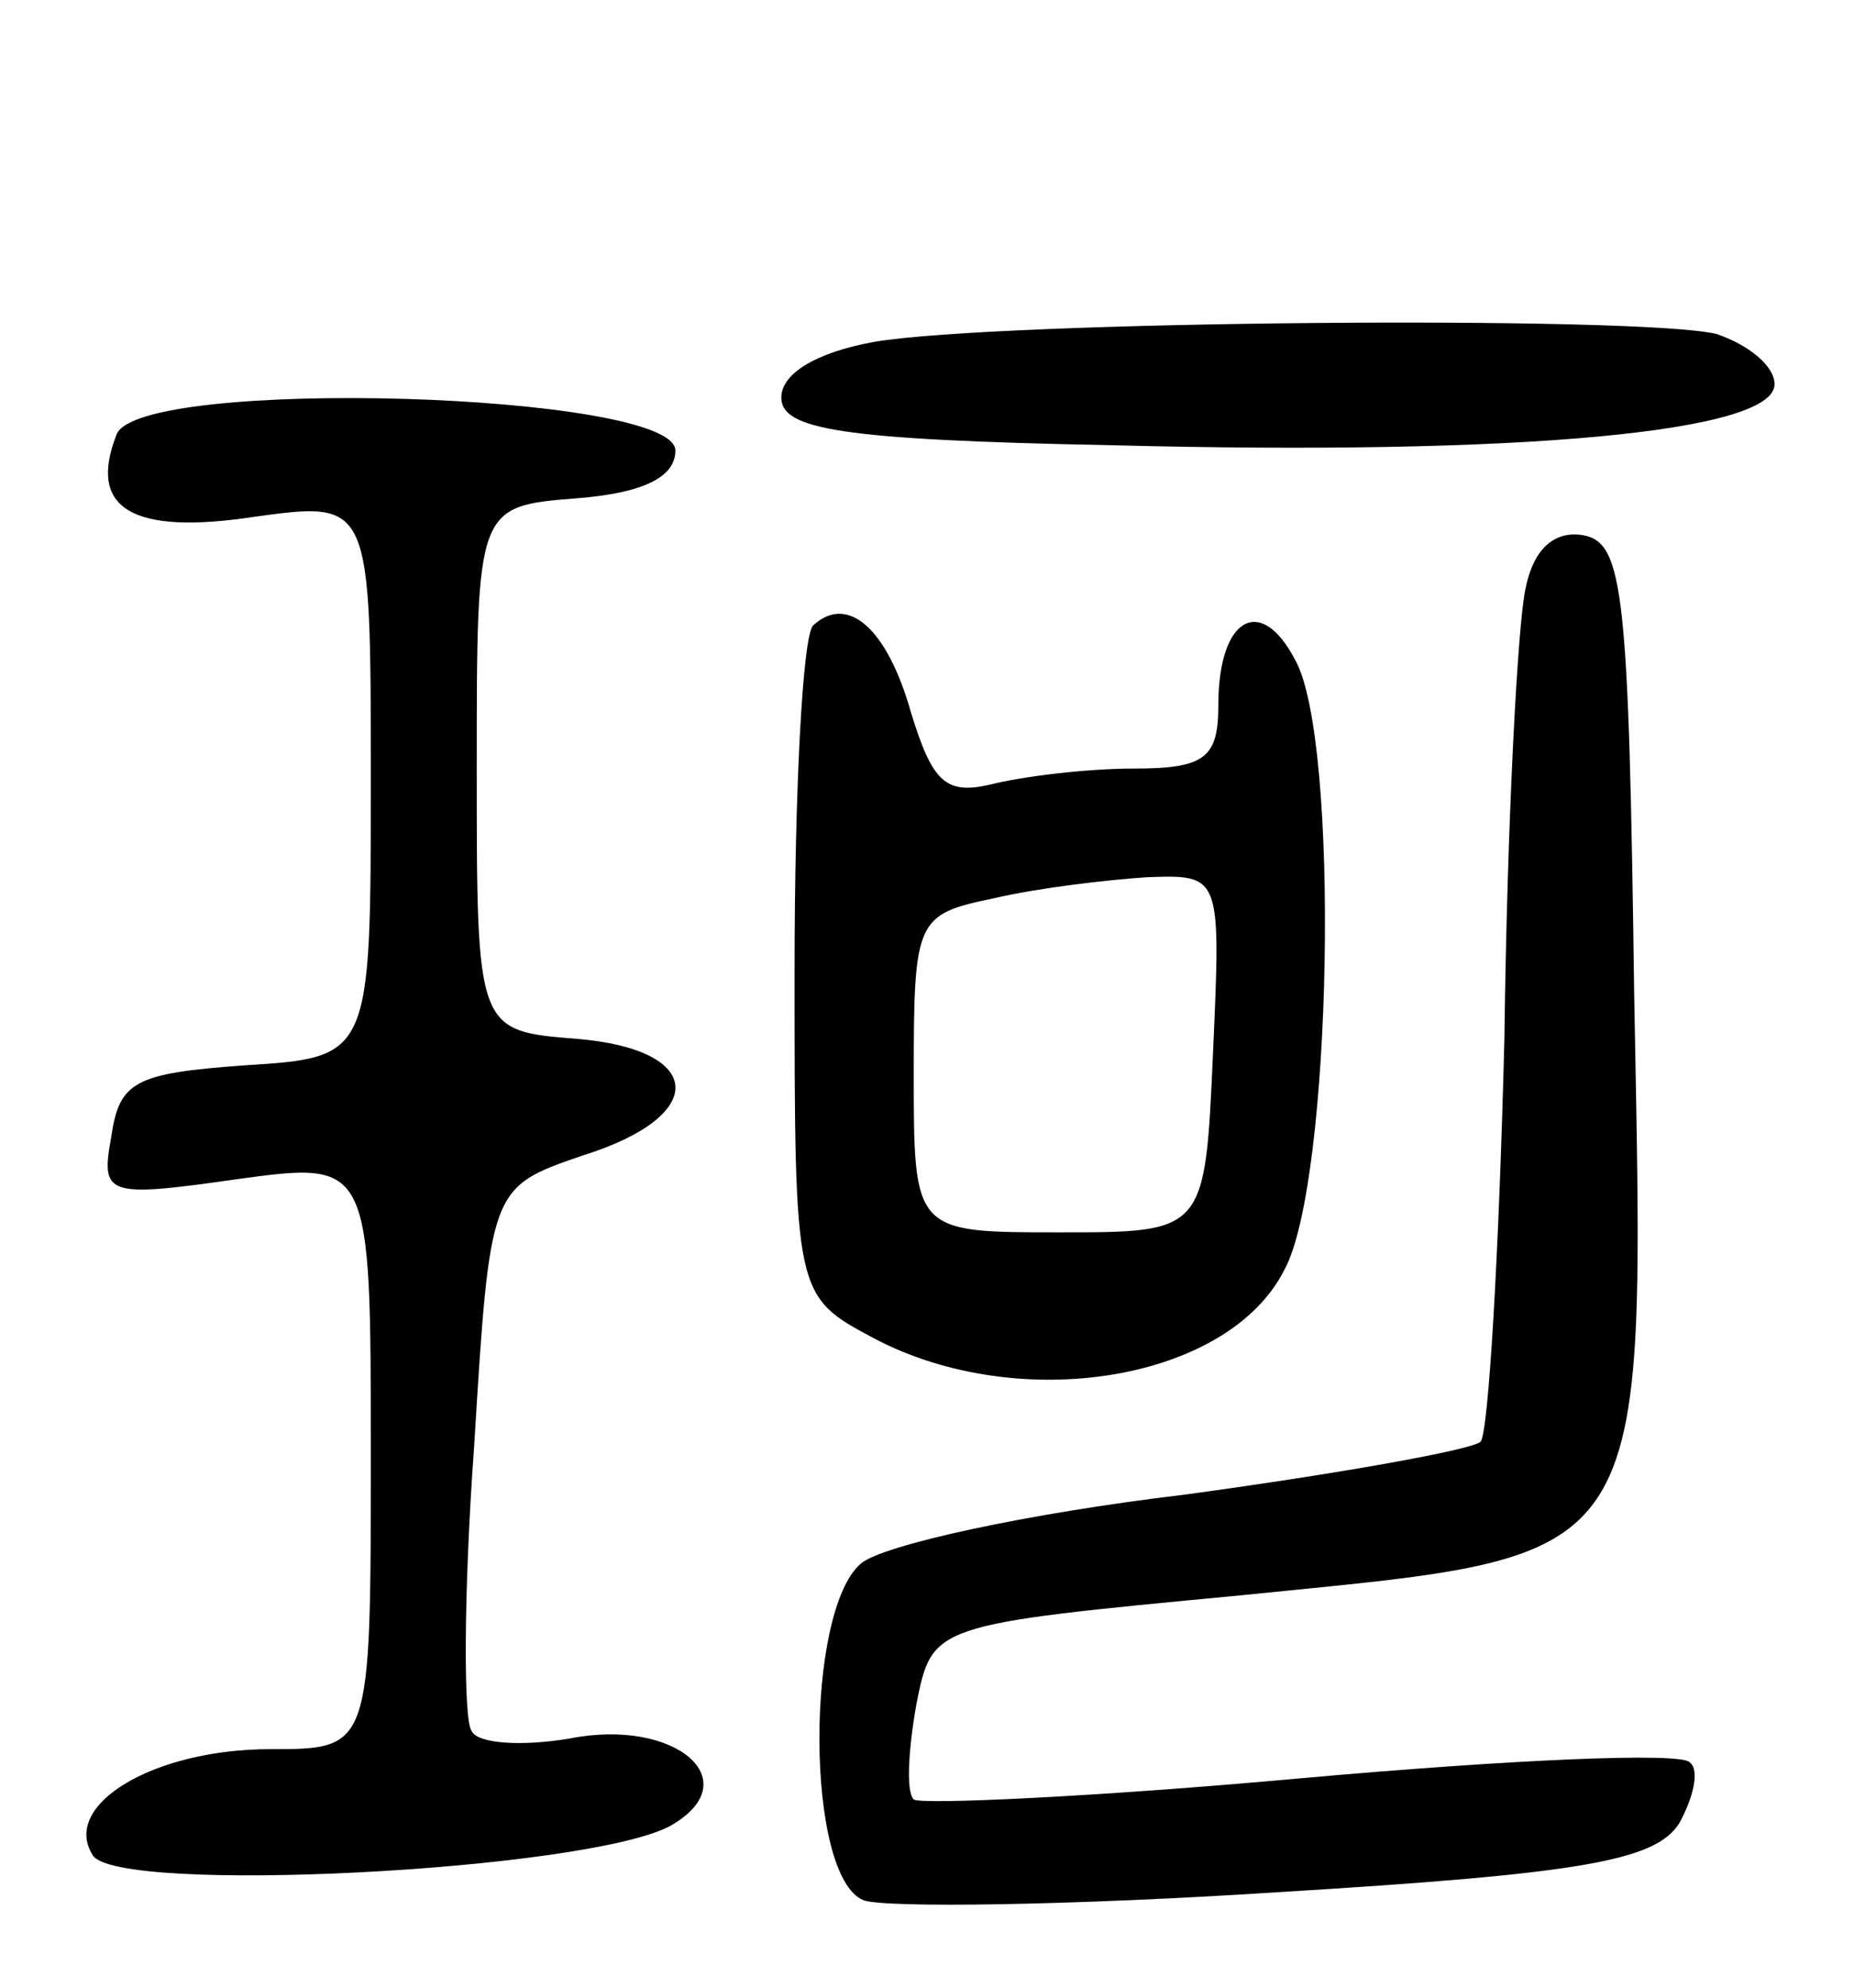 <svg version="1.0" xmlns="http://www.w3.org/2000/svg"
 width="70pt" height="75pt" viewBox="0 0 70 75"
 preserveAspectRatio="xMidYMid meet">
<g transform="translate(0,75) scale(0.1,-0.1)"
fill="#000000" stroke="none">
<path d="M330 621 c-22 -4 -35 -12 -35 -21 0 -12 22 -16 125 -18 155 -4 250 5
250 23 0 7 -10 15 -22 19 -29 7 -271 5 -318 -3z"/>
<path d="M44 586 c-11 -28 6 -38 52 -31 44 6 44 6 44 -99 0 -105 0 -105 -48
-108 -41 -3 -47 -6 -50 -27 -4 -22 -2 -23 47 -16 51 7 51 7 51 -104 0 -111 0
-111 -38 -111 -44 0 -79 -21 -67 -40 9 -15 186 -6 218 11 30 17 2 41 -38 33
-18 -3 -35 -2 -37 3 -3 4 -3 52 1 107 6 98 6 98 41 110 48 15 46 40 -2 44 -38
3 -38 3 -38 102 0 99 0 99 38 102 25 2 37 8 37 18 0 22 -203 28 -211 6z"/>
<path d="M576 528 c-3 -13 -7 -89 -8 -170 -2 -80 -6 -149 -9 -152 -3 -3 -53
-12 -112 -20 -59 -7 -114 -19 -122 -26 -21 -18 -21 -118 1 -127 8 -3 79 -2
156 3 116 7 143 12 152 26 5 9 8 20 4 23 -3 4 -69 1 -147 -6 -77 -7 -143 -10
-146 -8 -3 3 -2 19 1 36 6 30 6 30 122 41 158 16 153 7 149 227 -2 151 -4 170
-19 173 -11 2 -19 -5 -22 -20z"/>
<path d="M307 514 c-4 -4 -7 -63 -7 -130 0 -123 0 -123 30 -139 55 -29 134
-16 155 26 18 33 21 200 4 230 -13 25 -29 16 -29 -17 0 -20 -5 -24 -32 -24
-18 0 -42 -3 -54 -6 -17 -4 -22 1 -30 27 -9 32 -24 45 -37 33z m151 -161 c-3
-68 -3 -68 -58 -68 -55 0 -55 0 -55 60 0 58 1 60 30 66 17 4 43 7 58 8 28 1
28 1 25 -66z"/>
</g>
</svg>
